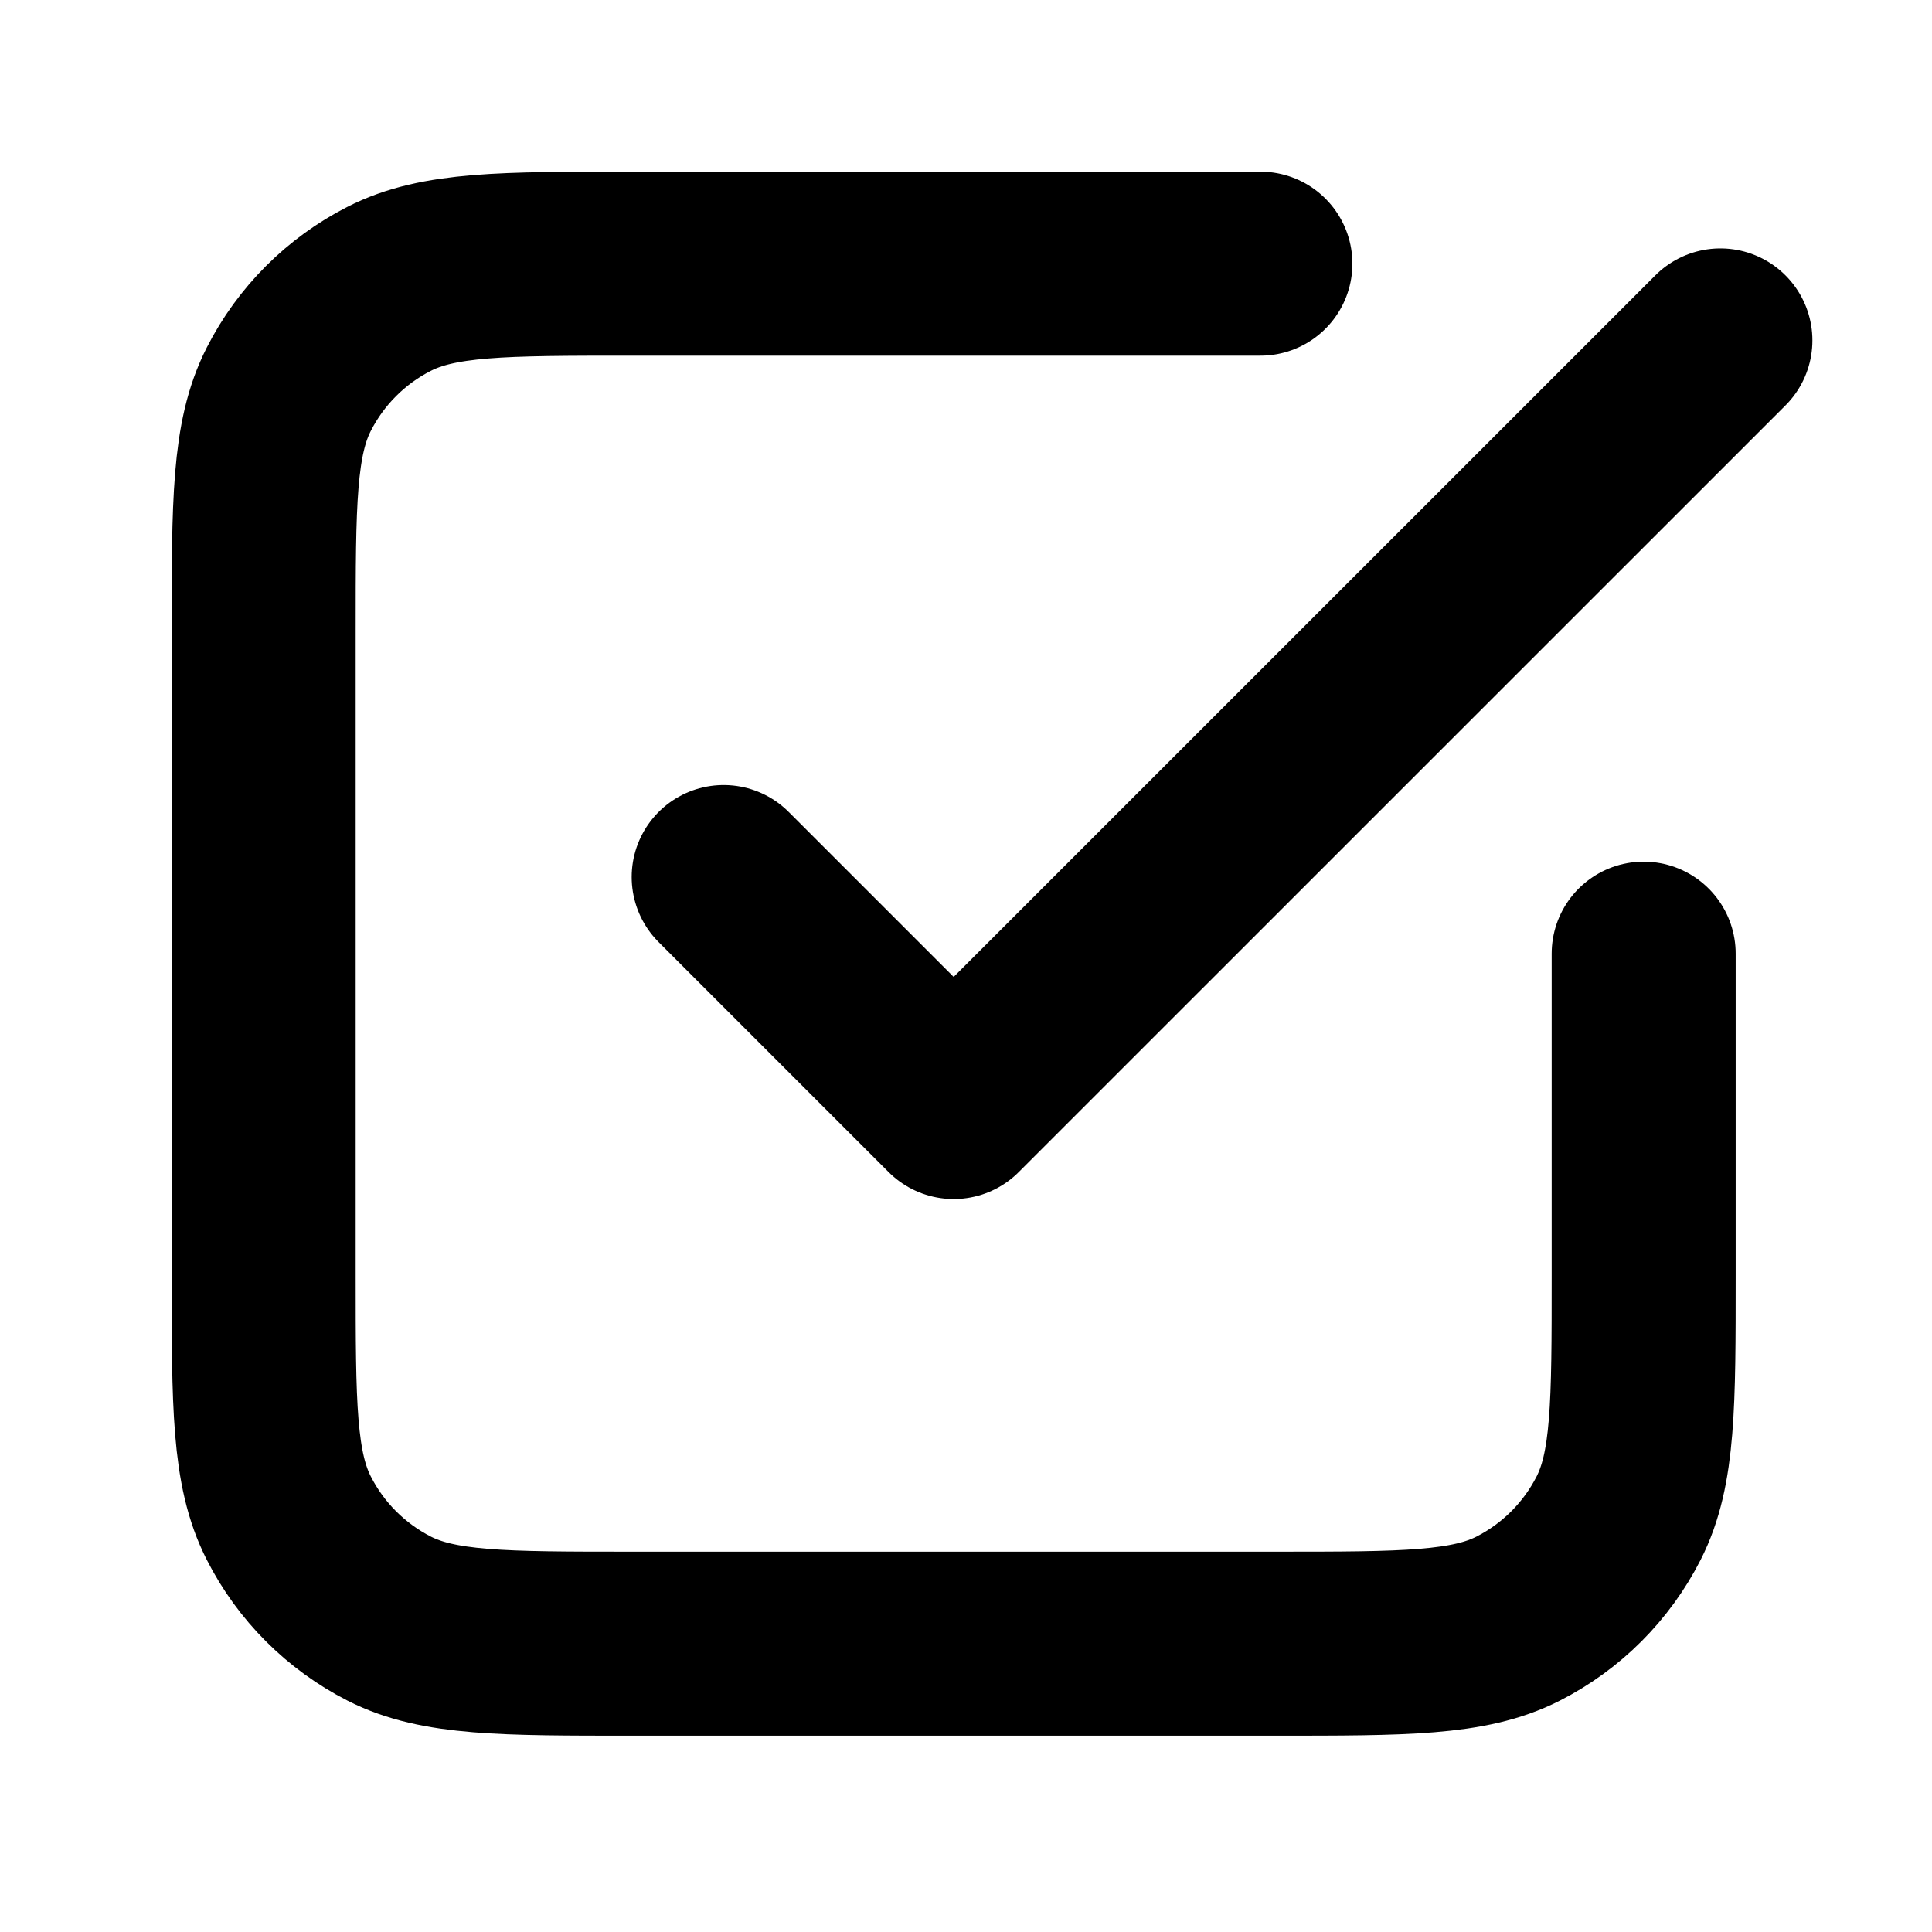 <svg width="21" height="21" viewBox="0 0 21 21" fill="none" xmlns="http://www.w3.org/2000/svg">
<path d="M7.866 9.533L10.366 12.033L18.7 3.7M13.7 2.866H6.866C5.466 2.866 4.766 2.866 4.231 3.139C3.761 3.378 3.378 3.761 3.139 4.231C2.866 4.766 2.866 5.466 2.866 6.866V13.866C2.866 15.266 2.866 15.966 3.139 16.501C3.378 16.972 3.761 17.354 4.231 17.594C4.766 17.866 5.466 17.866 6.866 17.866H13.866C15.266 17.866 15.966 17.866 16.501 17.594C16.972 17.354 17.354 16.972 17.594 16.501C17.866 15.966 17.866 15.266 17.866 13.866V10.366" stroke="#1246FF" style="stroke:#1246FF;stroke:color(display-p3 0.071 0.275 1);stroke-opacity:1;" stroke-width="2" stroke-linecap="round" stroke-linejoin="round"/>
</svg>
